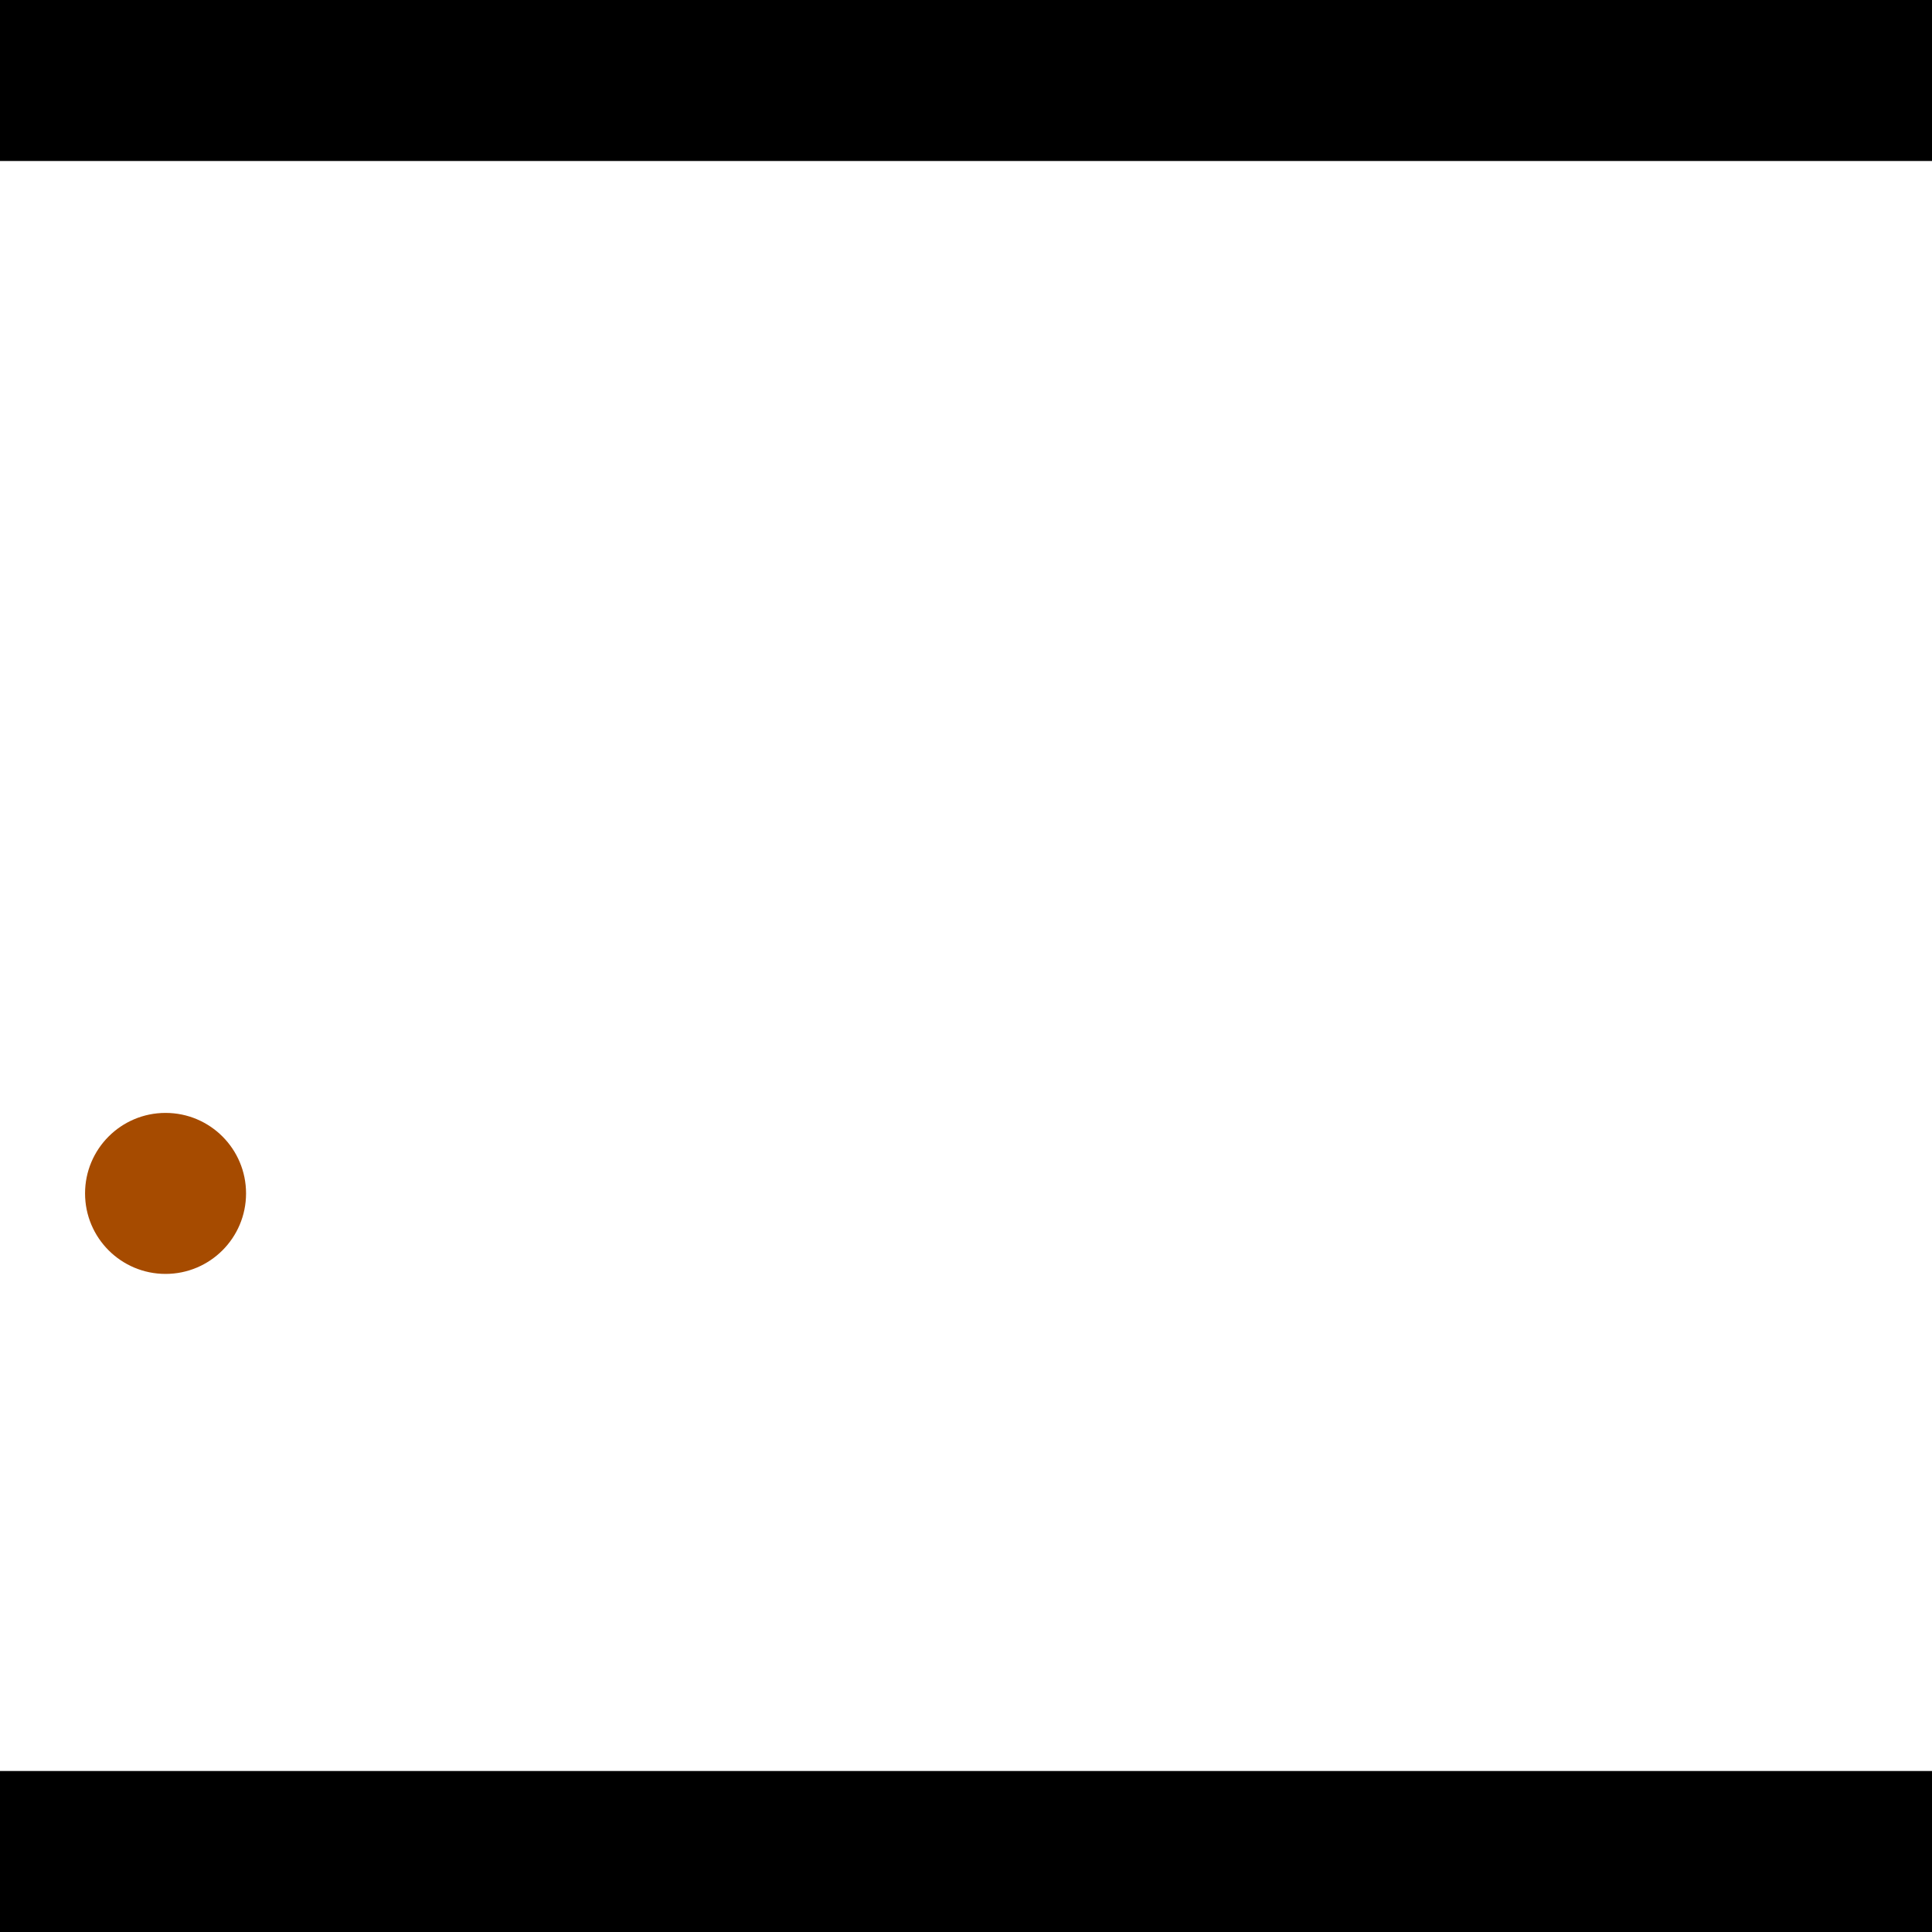 <?xml version="1.0" encoding="utf-8"?> <!-- Generator: Adobe Illustrator 13.0.0, SVG Export Plug-In . SVG Version: 6.00 Build 14948)  --> <svg version="1.2" baseProfile="tiny" id="Layer_1" xmlns="http://www.w3.org/2000/svg" xmlns:xlink="http://www.w3.org/1999/xlink" x="0px" y="0px" width="512px" height="512px" viewBox="0 0 512 512" xml:space="preserve">
<rect x="0" y="0" width="512" height="512" fill="#333333" stroke="none"/>
<polygon points="0,0 512,0 512,512 0,512" style="fill:#ffffff; stroke:#000000;stroke-width:0"/>
<polygon points="-96.452,100.67 -103.515,142.748 -324.318,105.685 -317.255,63.607" style="fill:#006363; stroke:#000000;stroke-width:0"/>
<circle fill="#006363" stroke="#006363" stroke-width="0" cx="-99.983" cy="121.709" r="21.333"/>
<circle fill="#006363" stroke="#006363" stroke-width="0" cx="-320.786" cy="84.646" r="21.333"/>
<polygon points="751.143,377.775 713.699,357.319 813.934,173.844 851.378,194.3" style="fill:#006363; stroke:#000000;stroke-width:0"/>
<circle fill="#006363" stroke="#006363" stroke-width="0" cx="732.421" cy="367.547" r="21.333"/>
<circle fill="#006363" stroke="#006363" stroke-width="0" cx="832.656" cy="184.072" r="21.333"/>
<polygon points="1256,469.333 256,1469.33 -744,469.333" style="fill:#000000; stroke:#000000;stroke-width:0"/>
<polygon points="-744,42.667 256,-957.333 1256,42.667" style="fill:#000000; stroke:#000000;stroke-width:0"/>
<circle fill="#a64b00" stroke="#a64b00" stroke-width="0" cx="-99.983" cy="121.709" r="21.333"/>
<circle fill="#a64b00" stroke="#a64b00" stroke-width="0" cx="-320.786" cy="84.646" r="21.333"/>
<circle fill="#a64b00" stroke="#a64b00" stroke-width="0" cx="732.421" cy="367.547" r="21.333"/>
<circle fill="#a64b00" stroke="#a64b00" stroke-width="0" cx="832.656" cy="184.072" r="21.333"/>
<circle fill="#a64b00" stroke="#a64b00" stroke-width="0" cx="43.873" cy="316.266" r="21.333"/>
</svg>
